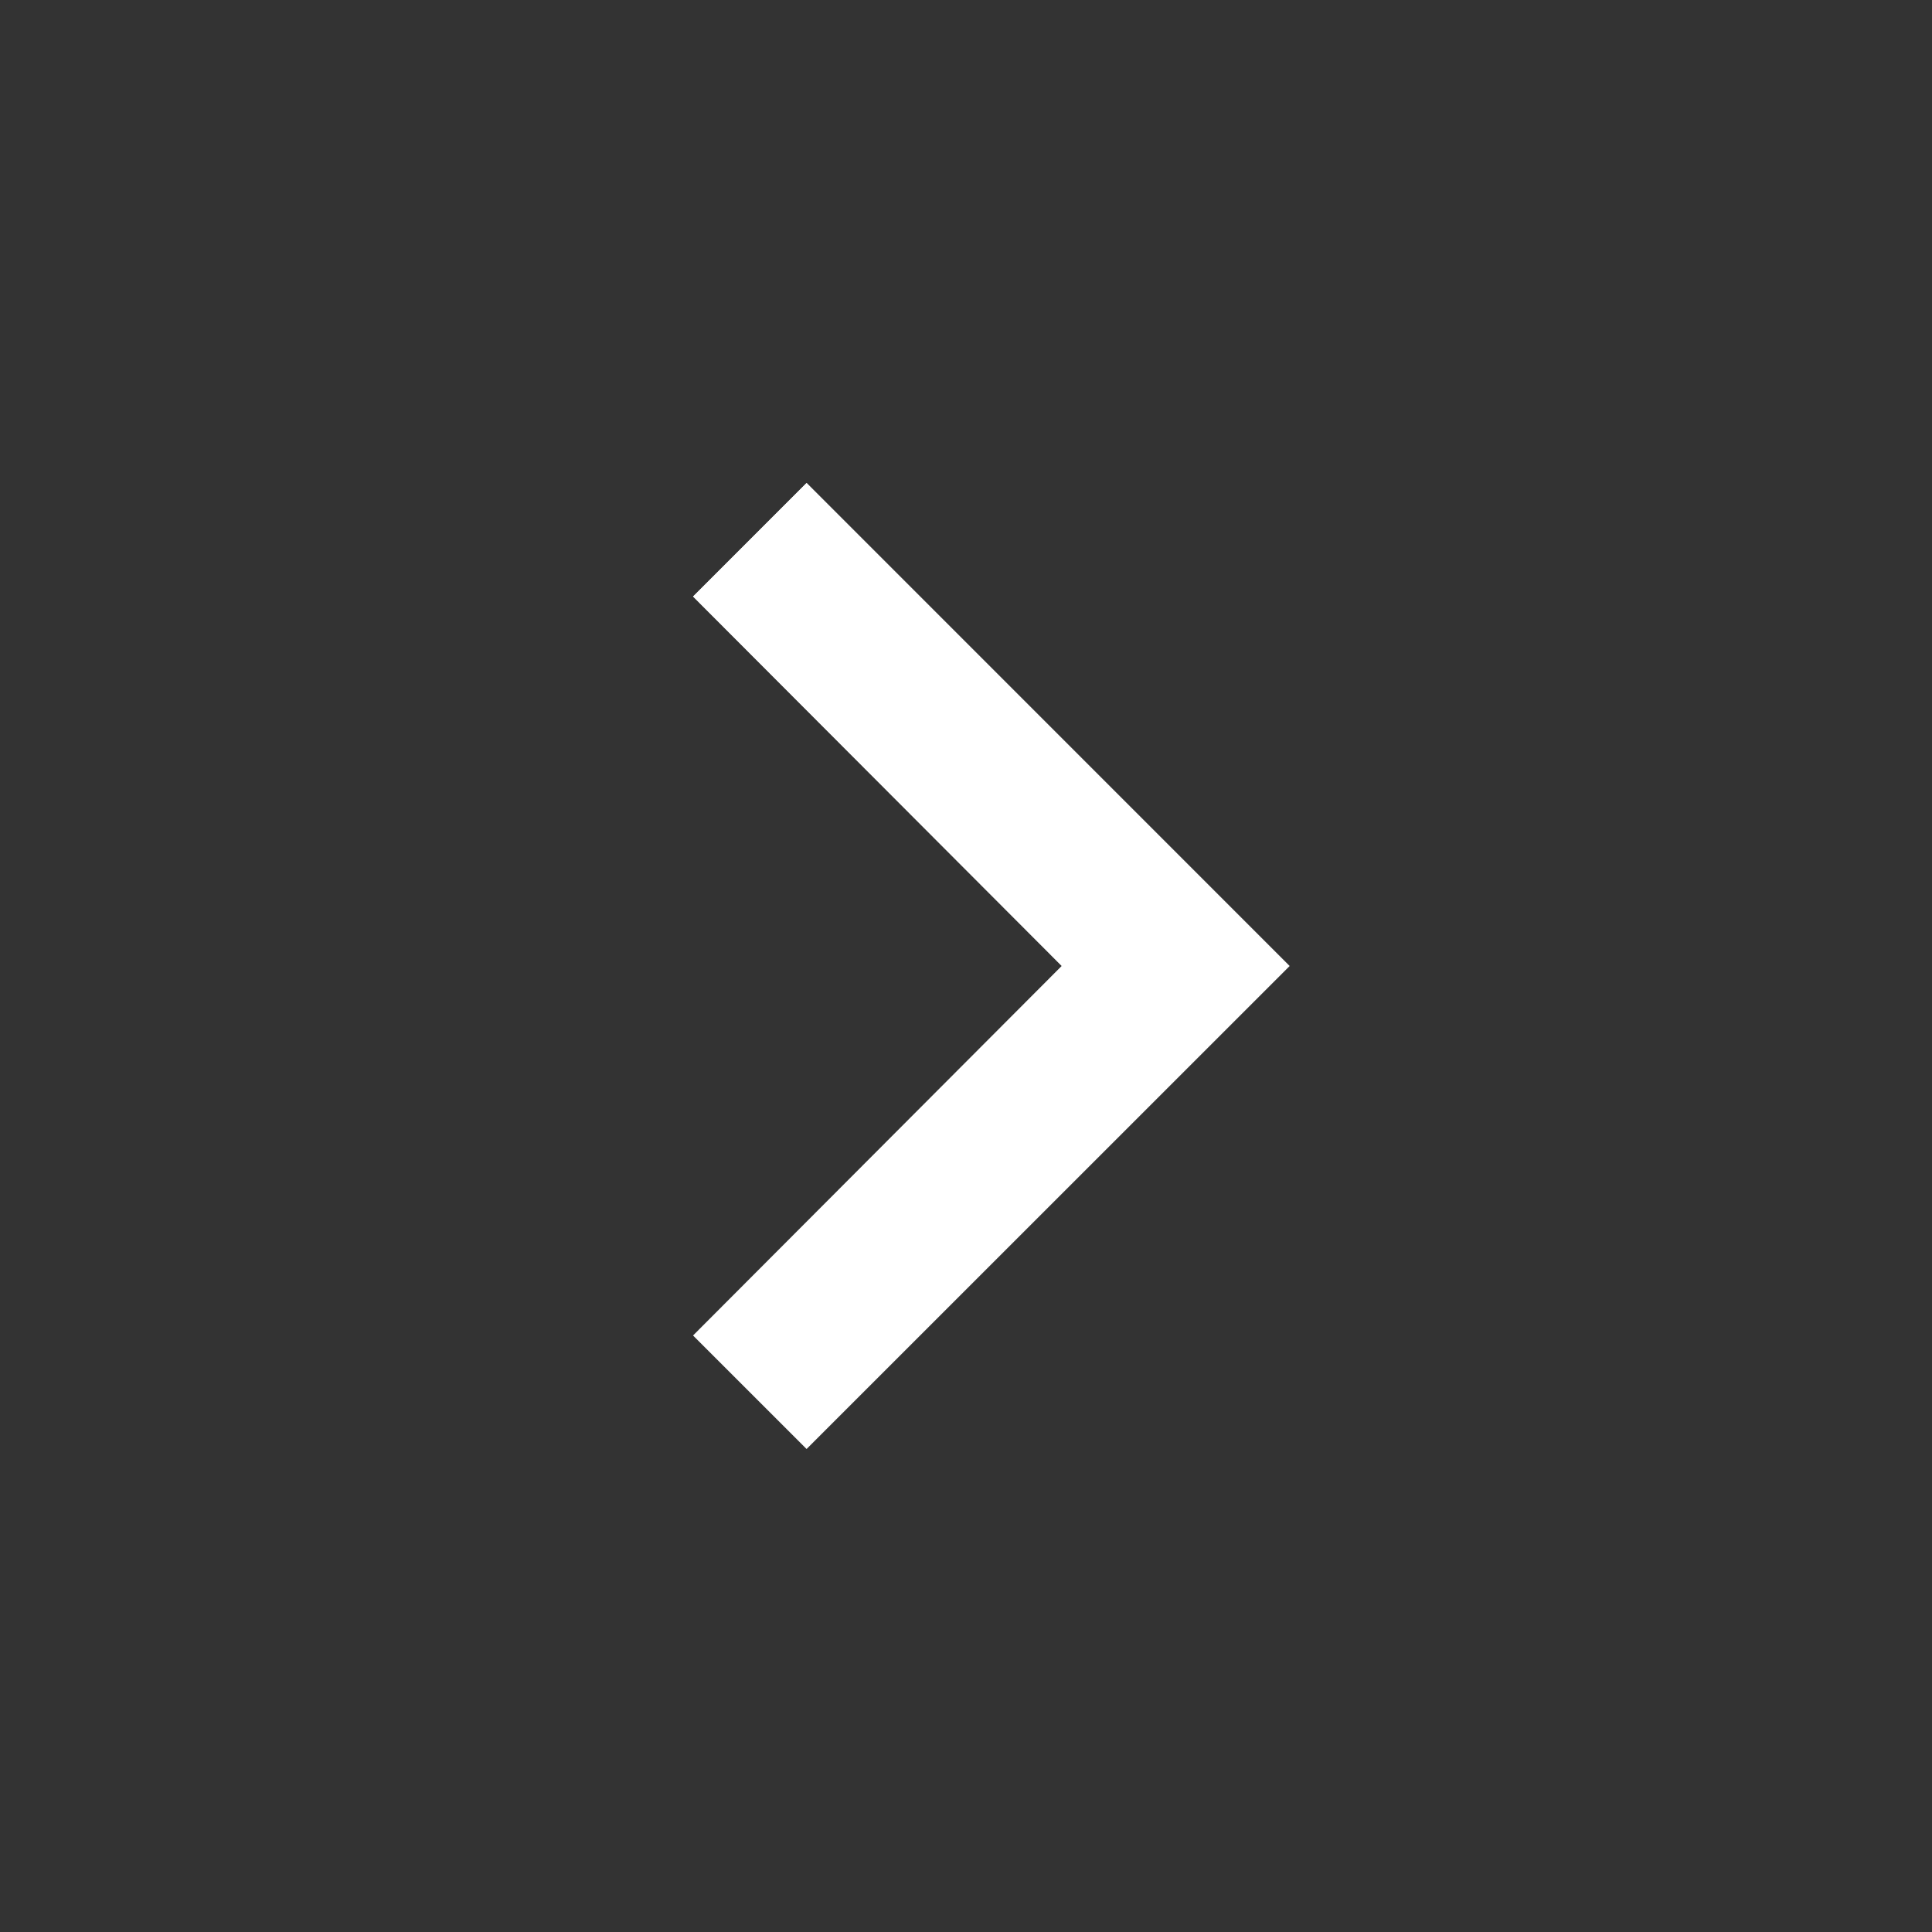 <svg width="100" height="100" viewBox="0 0 100 100" fill="none" xmlns="http://www.w3.org/2000/svg">
<rect x="0" y="0" width="100" height="100" fill="#333333" stroke="none"/>
<path d="M41.748 25L35.873 30.875L54.956 50L35.873 69.125L41.748 75L66.748 50L41.748 25Z" fill="white"/>
<path d="M41.748 25L35.873 30.875L54.956 50L35.873 69.125L41.748 75L66.748 50L41.748 25Z" fill="url(#paint0_linear_2832_6780)"/>
<defs>
<linearGradient id="paint0_linear_2832_6780" x1="51.31" y1="25" x2="51.31" y2="75" gradientUnits="userSpaceOnUse">
<stop stop-color="white"/>
<stop offset="1" stop-color="white" stop-opacity="0"/>
</linearGradient>
</defs>
</svg>

